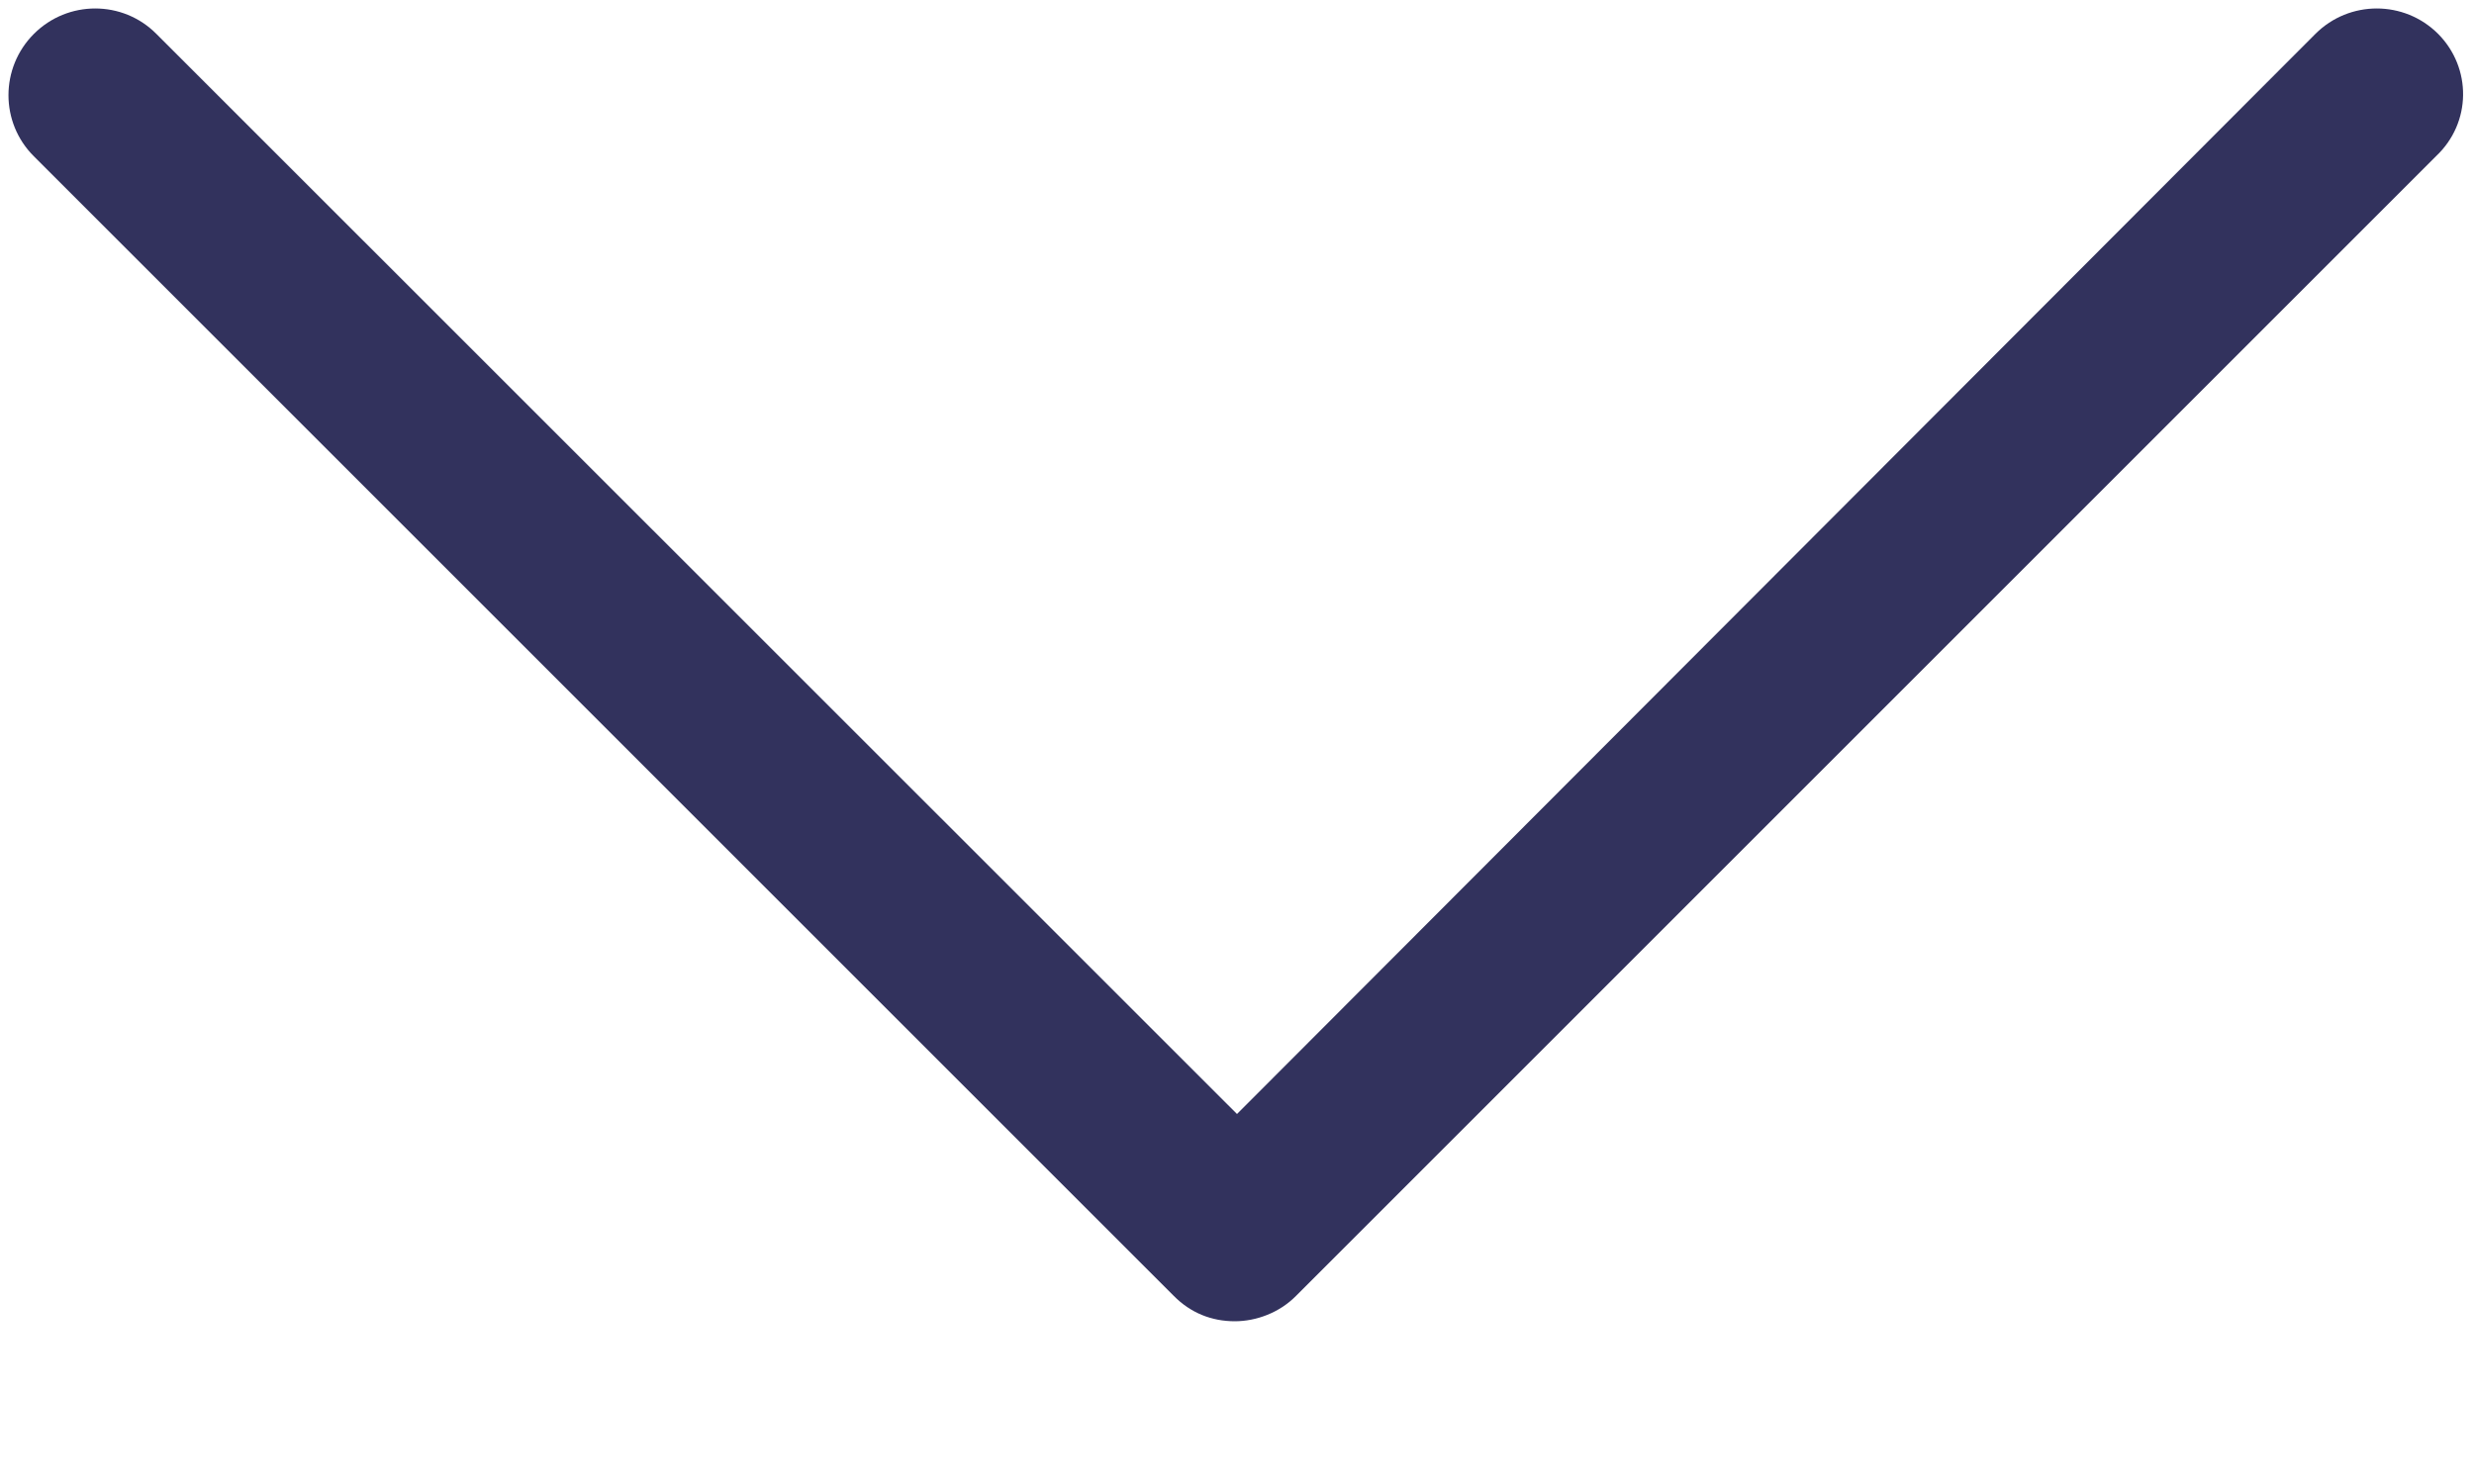 <?xml version="1.0" encoding="UTF-8"?>
<svg width="10px" height="6px" viewBox="0 0 10 6" version="1.1" xmlns="http://www.w3.org/2000/svg" xmlns:xlink="http://www.w3.org/1999/xlink">
    <!-- Generator: Sketch 51.3 (57544) - http://www.bohemiancoding.com/sketch -->
    <title>down-arrow</title>
    <desc>Created with Sketch.</desc>
    <defs></defs>
    <g id="Page-1" stroke="none" stroke-width="1" fill="none" fill-rule="evenodd">
        <g id="Dashboard" transform="translate(-1398, -24)" fill="#32325D" fill-rule="nonzero">
            <g id="down-arrow" transform="translate(1398, 24)">
                <path d="M9.855,0.137 C9.718,1.62370117e-15 9.496,1.62370117e-15 9.359,0.137 L5,4.504 L0.632,0.137 C0.496,1.62370117e-15 0.274,1.62370117e-15 0.137,0.137 C-1.45716772e-16,0.274 -1.45716772e-16,0.496 0.137,0.632 L4.744,5.239 C4.812,5.308 4.897,5.342 4.991,5.342 C5.077,5.342 5.171,5.308 5.239,5.239 L9.846,0.632 C9.991,0.496 9.991,0.274 9.855,0.137 Z" id="Shape"></path>
            </g>
        </g>
    </g>
</svg>